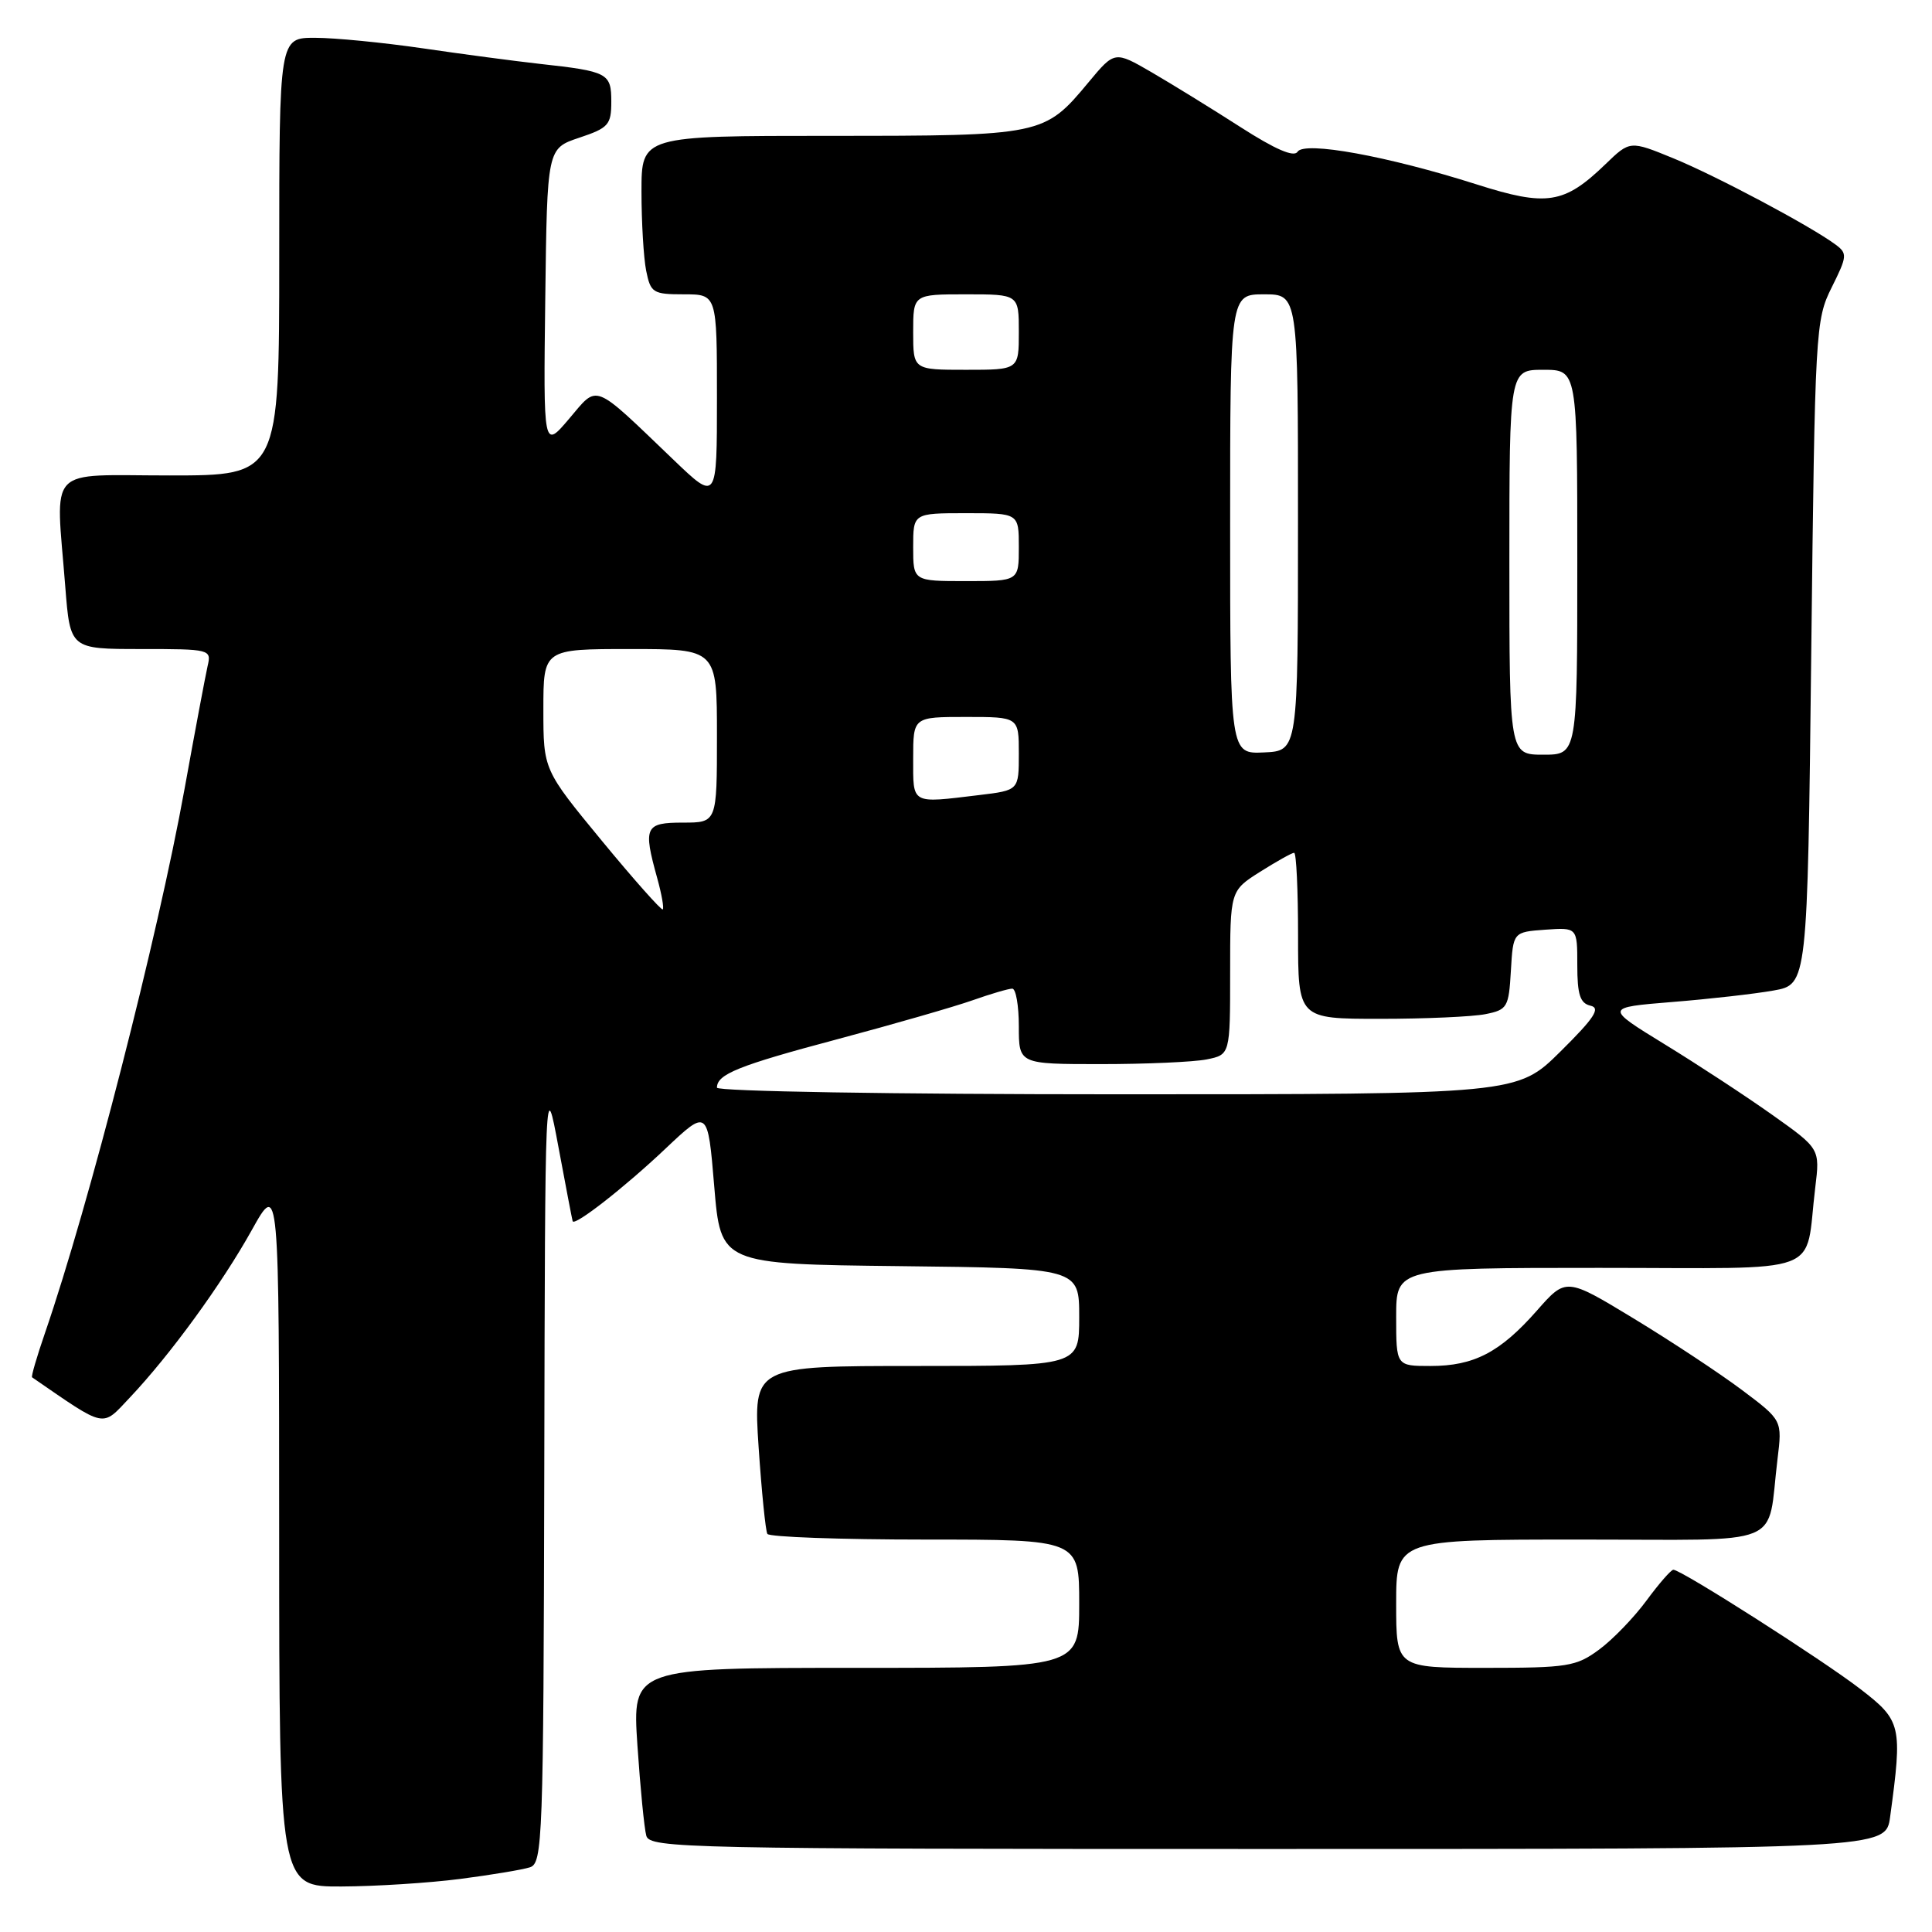 <?xml version="1.0" encoding="UTF-8" standalone="no"?>
<!DOCTYPE svg PUBLIC "-//W3C//DTD SVG 1.1//EN" "http://www.w3.org/Graphics/SVG/1.1/DTD/svg11.dtd" >
<svg xmlns="http://www.w3.org/2000/svg" xmlns:xlink="http://www.w3.org/1999/xlink" version="1.1" viewBox="0 0 256 256">
 <g >
 <path fill="currentColor"
d=" M 60.96 248.97 C 65.06 248.44 69.22 247.75 70.21 247.43 C 71.90 246.90 72.01 243.91 72.12 194.68 C 72.23 142.50 72.23 142.50 74.00 152.00 C 74.97 157.22 75.82 161.64 75.88 161.82 C 76.14 162.50 82.78 157.31 88.14 152.24 C 93.78 146.91 93.78 146.91 94.64 157.20 C 95.50 167.50 95.50 167.50 119.25 167.77 C 143.00 168.04 143.00 168.04 143.00 174.52 C 143.00 181.00 143.00 181.00 121.40 181.00 C 99.81 181.00 99.81 181.00 100.52 191.75 C 100.92 197.66 101.44 202.84 101.68 203.25 C 101.92 203.66 111.32 204.00 122.56 204.00 C 143.00 204.00 143.00 204.00 143.00 212.50 C 143.00 221.00 143.00 221.00 113.39 221.00 C 83.78 221.00 83.78 221.00 84.46 231.25 C 84.84 236.89 85.37 242.29 85.64 243.25 C 86.11 244.90 90.89 245.00 168.01 245.00 C 249.88 245.00 249.88 245.00 250.45 240.75 C 252.10 228.63 251.95 228.00 246.50 223.80 C 241.48 219.93 222.78 208.00 221.73 208.00 C 221.42 208.00 219.82 209.84 218.17 212.08 C 216.52 214.32 213.70 217.25 211.89 218.58 C 208.86 220.82 207.72 221.00 196.81 221.00 C 185.00 221.00 185.00 221.00 185.00 212.50 C 185.00 204.00 185.00 204.00 209.42 204.00 C 237.08 204.00 234.07 205.23 235.53 193.34 C 236.16 188.19 236.16 188.19 230.83 184.19 C 227.90 181.99 221.45 177.73 216.51 174.73 C 207.51 169.27 207.51 169.27 203.64 173.67 C 198.77 179.20 195.31 181.00 189.55 181.00 C 185.00 181.00 185.00 181.00 185.00 174.50 C 185.00 168.00 185.00 168.00 211.92 168.00 C 242.40 168.00 239.07 169.24 240.53 157.36 C 241.16 152.21 241.16 152.21 234.83 147.72 C 231.35 145.25 224.93 141.04 220.57 138.37 C 212.64 133.50 212.64 133.50 221.57 132.77 C 226.48 132.38 232.53 131.69 235.00 131.25 C 239.50 130.45 239.50 130.45 240.00 86.47 C 240.49 43.63 240.56 42.39 242.71 38.08 C 244.77 33.95 244.81 33.58 243.21 32.40 C 239.87 29.93 227.42 23.31 221.74 20.98 C 215.98 18.62 215.98 18.62 212.74 21.75 C 207.26 27.04 204.97 27.40 195.65 24.43 C 183.89 20.69 172.82 18.67 171.93 20.11 C 171.46 20.87 168.98 19.80 164.37 16.84 C 160.59 14.41 155.29 11.15 152.60 9.58 C 147.70 6.74 147.70 6.74 144.24 10.90 C 138.38 17.95 138.14 18.00 110.05 18.00 C 85.00 18.00 85.00 18.00 85.00 25.37 C 85.00 29.43 85.28 34.16 85.62 35.87 C 86.21 38.80 86.52 39.00 90.62 39.00 C 95.00 39.00 95.00 39.00 95.00 52.72 C 95.00 66.44 95.00 66.44 89.25 60.93 C 78.40 50.54 79.31 50.90 75.40 55.50 C 72.00 59.50 72.00 59.50 72.25 39.58 C 72.50 19.67 72.50 19.67 76.75 18.25 C 80.62 16.96 81.00 16.54 81.00 13.48 C 81.00 9.69 80.57 9.46 71.50 8.46 C 68.20 8.09 61.23 7.17 56.00 6.40 C 50.77 5.64 44.36 5.01 41.75 5.01 C 37.00 5.00 37.00 5.00 37.00 34.00 C 37.00 63.00 37.00 63.00 22.50 63.00 C 5.92 63.00 7.38 61.44 8.65 77.75 C 9.30 86.00 9.30 86.00 18.67 86.00 C 27.87 86.00 28.03 86.04 27.51 88.25 C 27.23 89.49 25.85 96.80 24.46 104.50 C 20.90 124.17 11.81 159.62 5.96 176.63 C 4.88 179.76 4.11 182.41 4.25 182.50 C 14.17 189.33 13.43 189.18 17.19 185.20 C 22.55 179.53 29.38 170.15 33.37 162.98 C 36.98 156.50 36.98 156.50 36.99 203.25 C 37.00 250.00 37.00 250.00 45.25 249.97 C 49.79 249.95 56.86 249.50 60.96 248.97 Z  M 95.00 144.12 C 95.00 142.34 97.81 141.20 111.00 137.69 C 118.42 135.71 126.47 133.39 128.88 132.54 C 131.28 131.69 133.64 131.00 134.13 131.00 C 134.61 131.00 135.00 133.25 135.00 136.00 C 135.00 141.00 135.00 141.00 145.88 141.00 C 151.86 141.00 158.16 140.72 159.88 140.38 C 163.00 139.75 163.00 139.75 163.00 128.89 C 163.00 118.03 163.00 118.03 166.98 115.51 C 169.17 114.13 171.19 113.00 171.48 113.00 C 171.77 113.00 172.00 117.95 172.00 124.00 C 172.00 135.00 172.00 135.00 182.88 135.00 C 188.86 135.00 195.13 134.72 196.83 134.38 C 199.73 133.80 199.92 133.48 200.20 128.63 C 200.50 123.50 200.50 123.50 204.75 123.19 C 209.00 122.89 209.00 122.89 209.00 127.87 C 209.00 131.80 209.37 132.94 210.75 133.26 C 212.12 133.57 211.27 134.88 206.77 139.33 C 201.04 145.00 201.04 145.00 148.02 145.00 C 118.27 145.00 95.00 144.61 95.00 144.12 Z  M 79.75 111.41 C 72.00 102.00 72.00 102.00 72.00 94.00 C 72.00 86.00 72.00 86.00 83.50 86.00 C 95.00 86.00 95.00 86.00 95.00 97.50 C 95.00 109.00 95.00 109.00 90.50 109.00 C 85.46 109.00 85.20 109.57 87.08 116.34 C 87.67 118.46 88.00 120.33 87.82 120.50 C 87.65 120.67 84.01 116.58 79.75 111.41 Z  M 121.00 100.50 C 121.00 95.00 121.00 95.00 128.00 95.00 C 135.00 95.00 135.00 95.00 135.00 99.86 C 135.00 104.72 135.00 104.72 129.75 105.35 C 120.63 106.45 121.00 106.65 121.00 100.50 Z  M 163.00 69.45 C 163.00 39.00 163.00 39.00 167.50 39.00 C 172.00 39.00 172.00 39.00 171.99 69.25 C 171.99 99.50 171.99 99.50 167.49 99.70 C 163.00 99.91 163.00 99.91 163.00 69.45 Z  M 200.00 74.50 C 200.00 49.00 200.00 49.00 204.50 49.00 C 209.00 49.00 209.00 49.00 209.00 74.50 C 209.00 100.00 209.00 100.00 204.50 100.00 C 200.00 100.00 200.00 100.00 200.00 74.50 Z  M 121.00 72.50 C 121.00 68.00 121.00 68.00 128.00 68.00 C 135.00 68.00 135.00 68.00 135.00 72.50 C 135.00 77.00 135.00 77.00 128.00 77.00 C 121.00 77.00 121.00 77.00 121.00 72.50 Z  M 121.00 44.00 C 121.00 39.00 121.00 39.00 128.00 39.00 C 135.00 39.00 135.00 39.00 135.00 44.00 C 135.00 49.00 135.00 49.00 128.00 49.00 C 121.00 49.00 121.00 49.00 121.00 44.00 Z "/>
</g>
</svg>